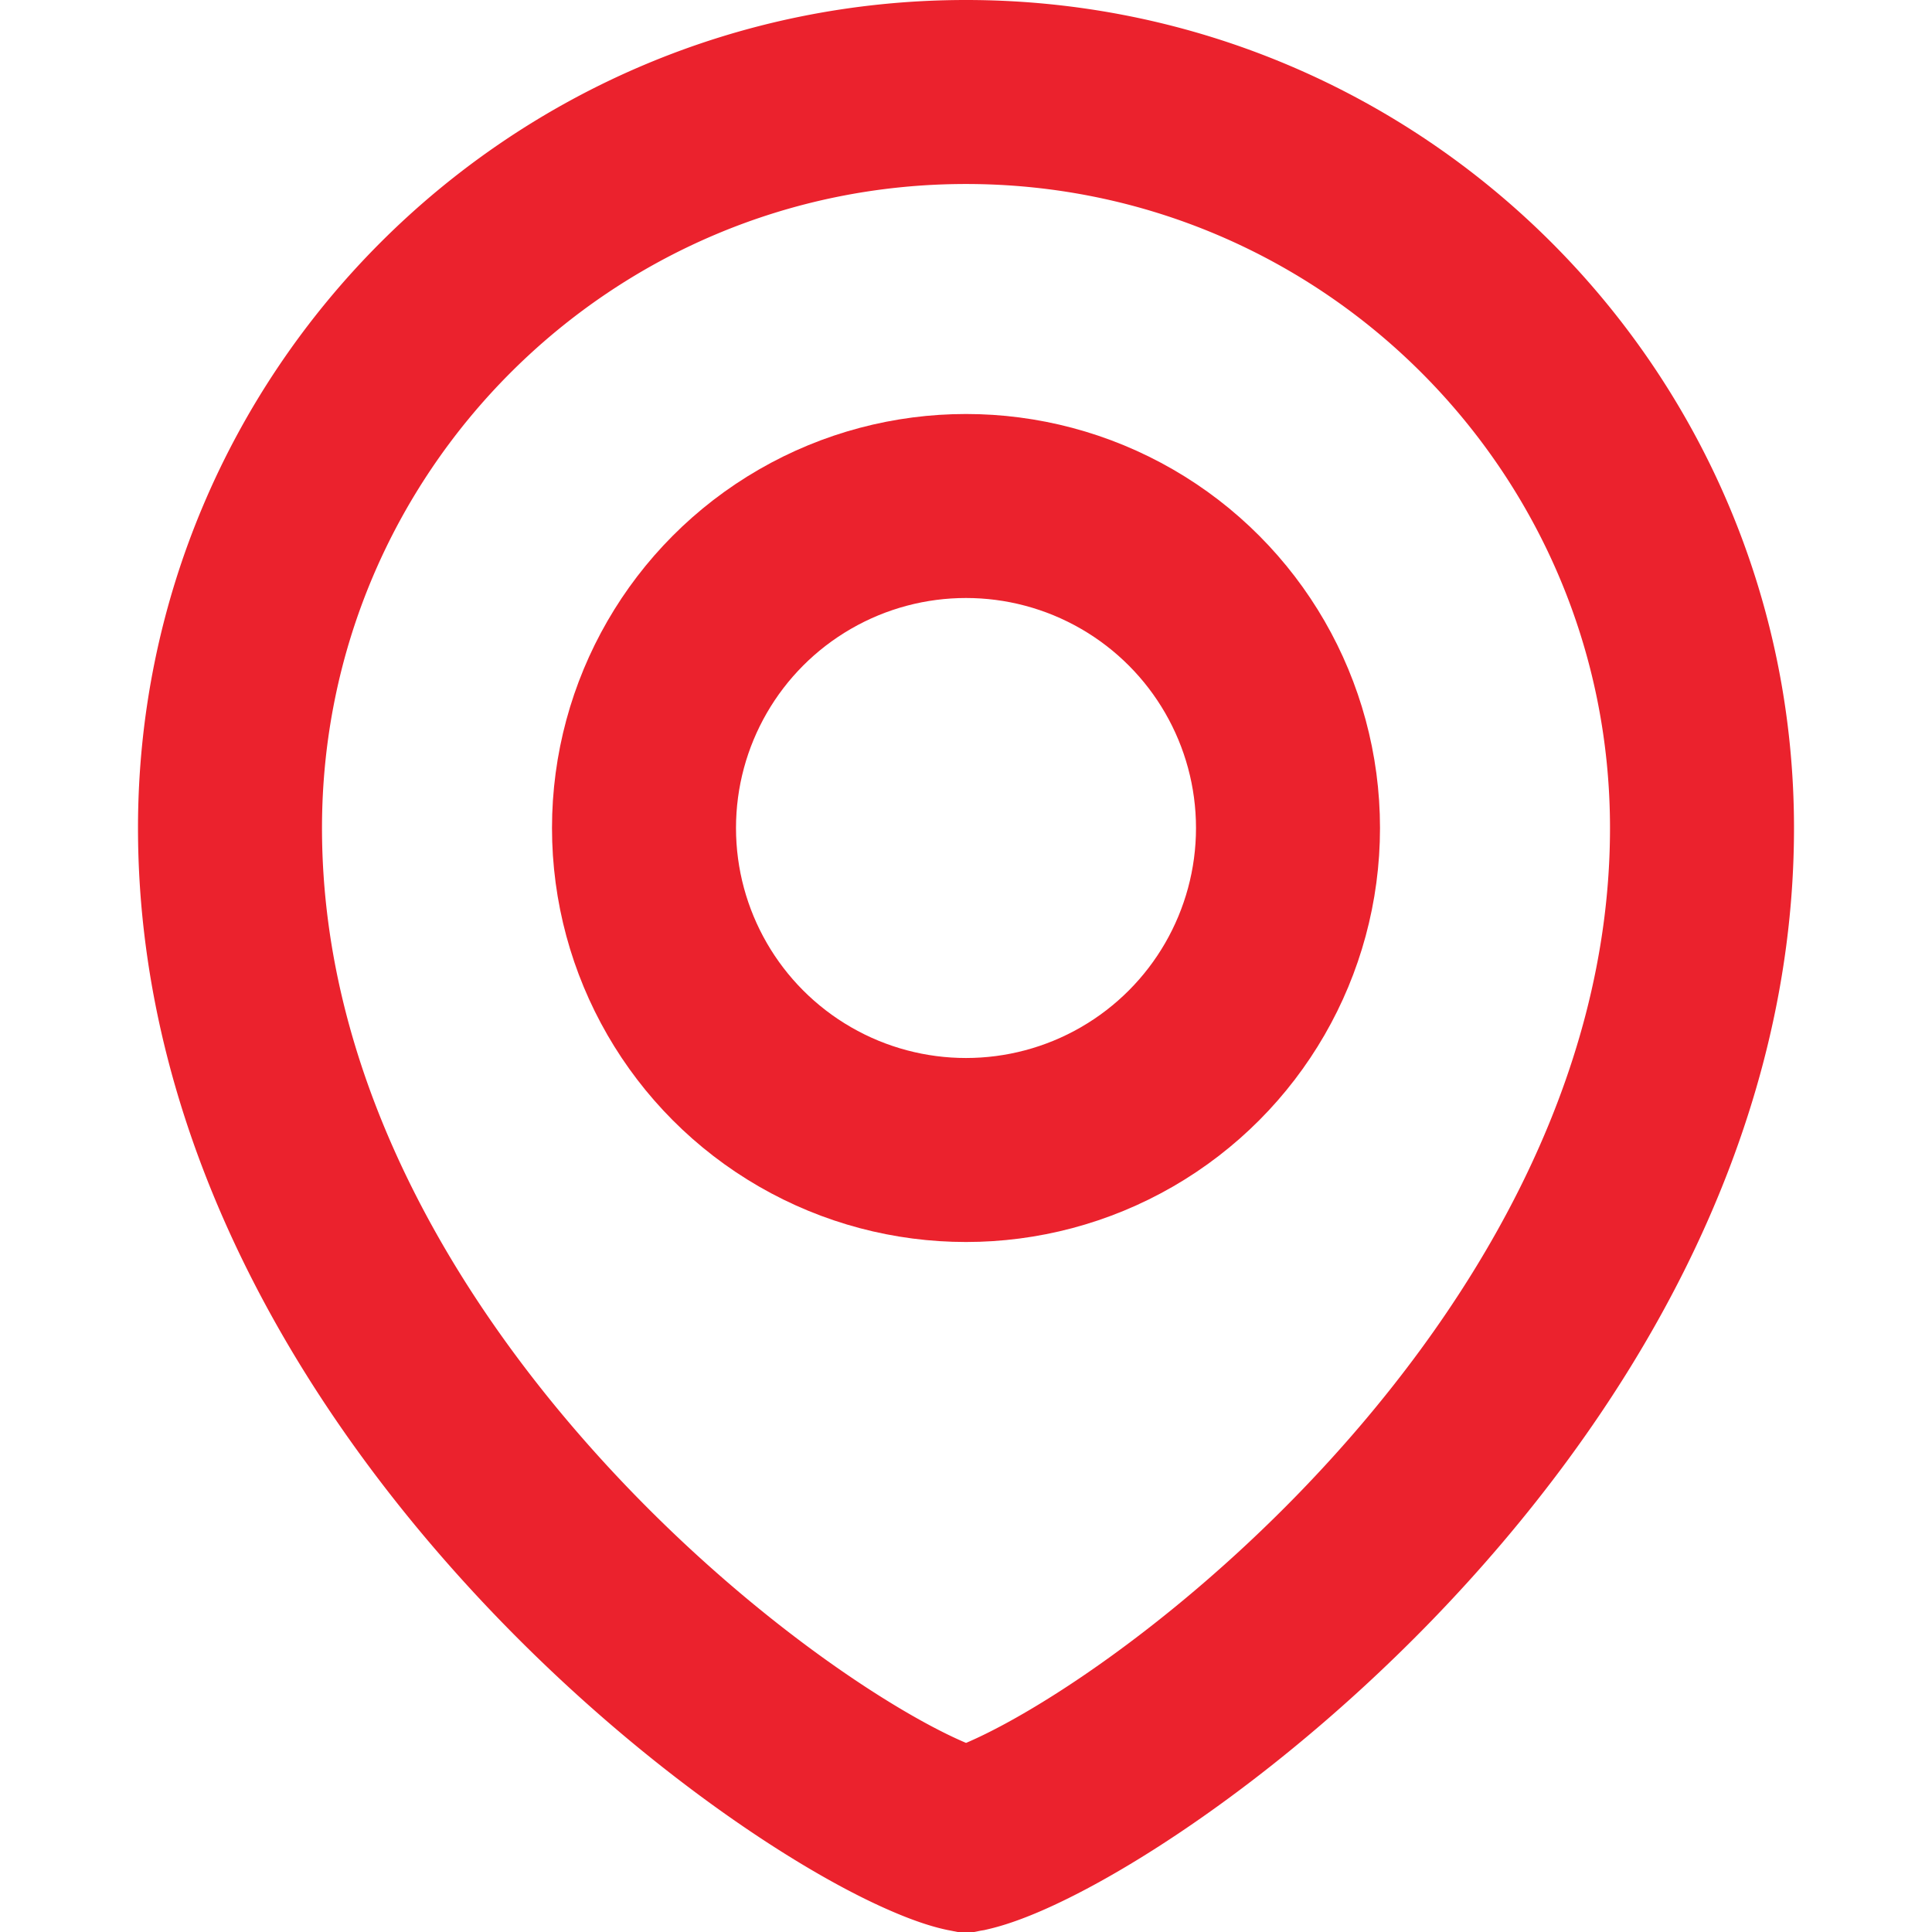 <svg width="42" height="42" fill="none" xmlns="http://www.w3.org/2000/svg"><circle cx="21" cy="18" r="7" stroke="#EB222D" stroke-width="4"/><path d="M37 18c0 6.246-3.374 11.772-7.311 15.836-1.953 2.015-3.987 3.609-5.683 4.686-.85.54-1.588.933-2.167 1.184-.498.216-.76.273-.828.289a.527.527 0 00-.011.002.527.527 0 00-.011-.002c-.069-.015-.33-.073-.828-.29-.58-.25-1.318-.644-2.167-1.183-1.696-1.077-3.73-2.67-5.683-4.686C8.374 29.772 5 24.246 5 18 5 9.163 12.163 2 21 2s16 7.163 16 16z" stroke="#EB222D" stroke-width="4"/></svg>